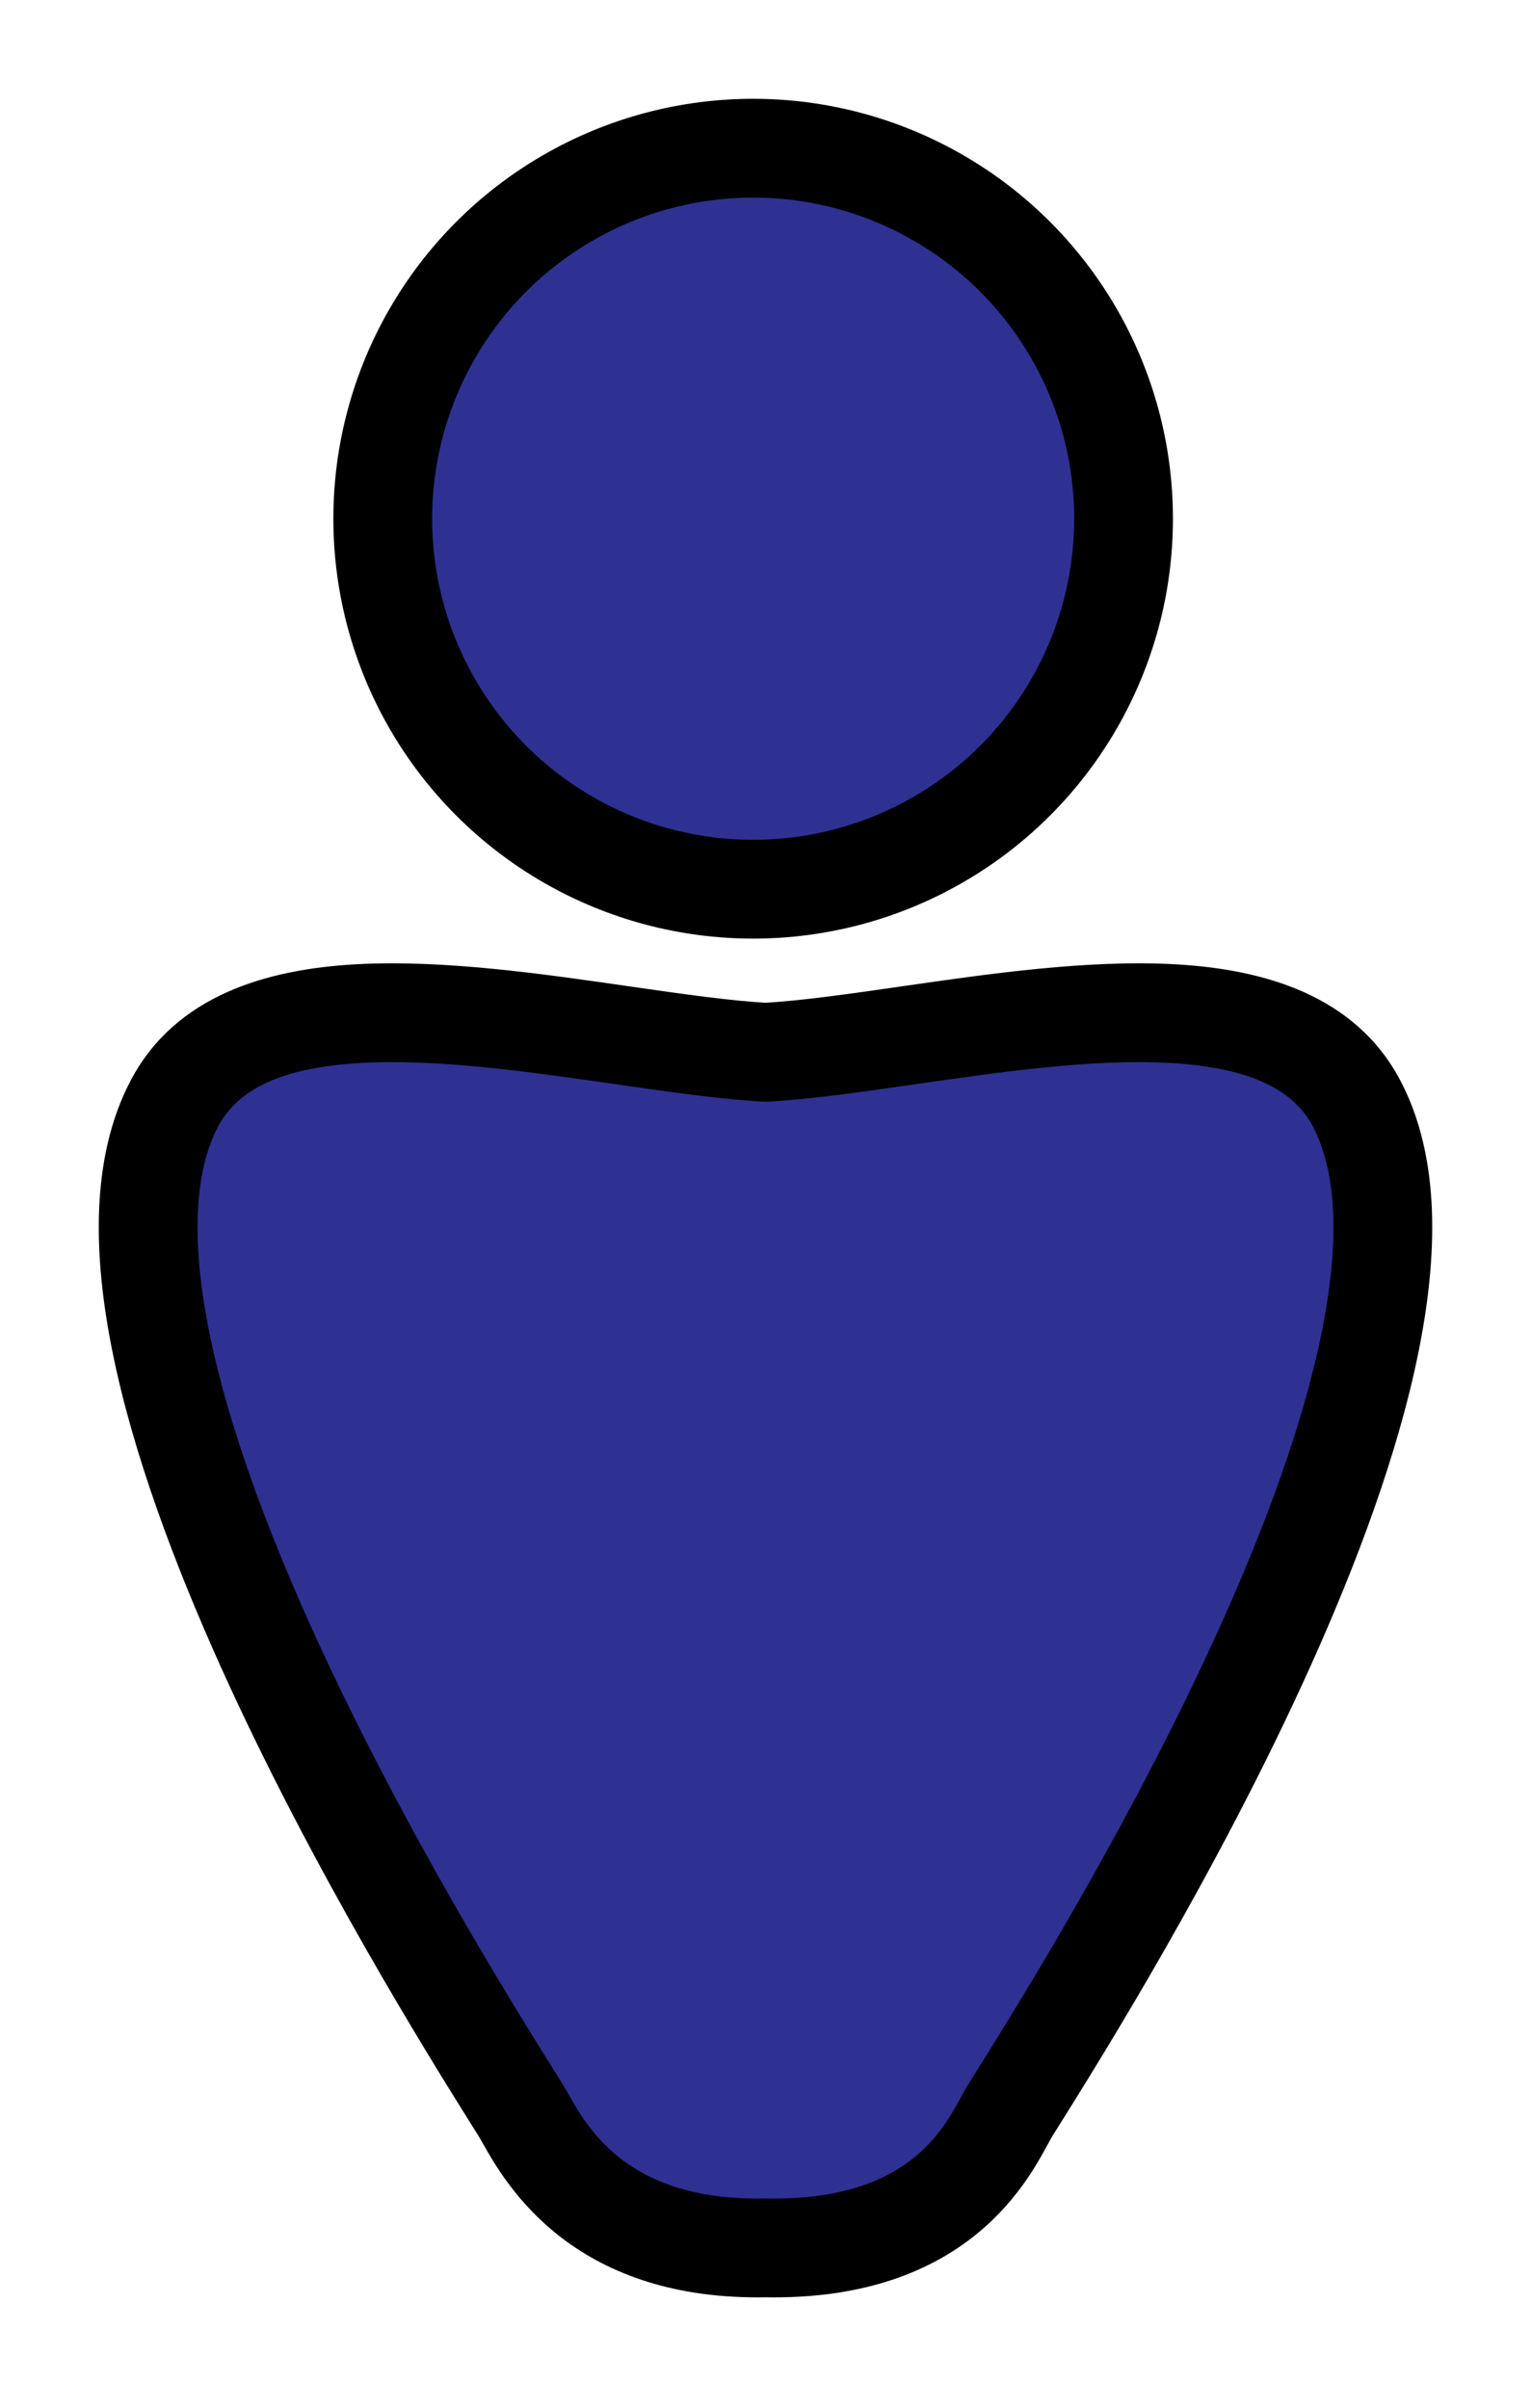 <svg width="124" height="195" viewBox="0 0 124 195" fill="none" xmlns="http://www.w3.org/2000/svg">
<g filter="url(#filter0_d)">
<circle cx="61" cy="34" r="30" fill="#2E3192" stroke="black" stroke-width="8"/>
<path fill-rule="evenodd" clip-rule="evenodd" d="M81.353 163.708C81.536 163.372 81.692 163.085 81.83 162.864C81.989 162.608 82.182 162.301 82.404 161.945C88.831 151.683 120.398 101.269 109.868 81.336C104.596 71.358 87.691 73.794 73.582 75.828C69.337 76.44 65.346 77.015 62 77.205C58.654 77.015 54.663 76.44 50.418 75.828C36.309 73.794 19.404 71.358 14.132 81.336C3.602 101.269 35.169 151.683 41.596 161.945C41.818 162.301 42.011 162.608 42.17 162.864C42.29 163.056 42.426 163.297 42.585 163.577C44.306 166.614 48.652 174.28 62.008 174.013C75.603 174.276 79.656 166.828 81.353 163.708Z" fill="#2E3192"/>
<path d="M81.83 162.864L85.225 164.978L85.226 164.978L81.83 162.864ZM81.353 163.708L77.84 161.797L77.84 161.797L81.353 163.708ZM82.404 161.945L79.014 159.822L79.014 159.822L82.404 161.945ZM109.868 81.336L113.405 79.468L113.405 79.468L109.868 81.336ZM73.582 75.828L73.011 71.869L73.011 71.869L73.582 75.828ZM62 77.205L61.773 81.198L62 81.211L62.227 81.198L62 77.205ZM50.418 75.828L49.848 79.787L49.848 79.787L50.418 75.828ZM14.132 81.336L10.595 79.468L10.595 79.468L14.132 81.336ZM41.596 161.945L38.205 164.068L38.205 164.068L41.596 161.945ZM42.17 162.864L38.774 164.978L38.774 164.978L42.17 162.864ZM42.585 163.577L46.065 161.605L46.065 161.605L42.585 163.577ZM62.008 174.013L62.085 170.013L62.006 170.012L61.928 170.013L62.008 174.013ZM78.434 160.751C78.221 161.093 78.002 161.498 77.84 161.797L84.867 165.62C85.071 165.245 85.164 165.077 85.225 164.978L78.434 160.751ZM79.014 159.822C78.793 160.176 78.597 160.489 78.434 160.751L85.226 164.978C85.382 164.727 85.571 164.425 85.795 164.068L79.014 159.822ZM106.331 83.205C108.3 86.931 108.53 92.667 107.005 100.093C105.51 107.373 102.481 115.561 98.848 123.624C91.591 139.73 82.224 154.697 79.014 159.822L85.795 164.068C89.011 158.931 98.641 143.56 106.142 126.91C109.888 118.595 113.178 109.801 114.841 101.702C116.475 93.748 116.701 85.708 113.405 79.468L106.331 83.205ZM74.152 79.787C81.314 78.755 88.641 77.715 94.808 78.071C101.089 78.433 104.719 80.152 106.331 83.205L113.405 79.468C109.746 72.541 102.286 70.489 95.27 70.084C88.139 69.672 79.959 70.867 73.011 71.869L74.152 79.787ZM62.227 81.198C65.782 80.997 69.962 80.391 74.152 79.787L73.011 71.869C68.712 72.488 64.91 73.033 61.773 73.211L62.227 81.198ZM62.227 73.211C59.09 73.033 55.288 72.488 50.989 71.869L49.848 79.787C54.038 80.391 58.218 80.997 61.773 81.198L62.227 73.211ZM50.989 71.869C44.041 70.867 35.861 69.672 28.73 70.084C21.713 70.489 14.254 72.541 10.595 79.468L17.669 83.205C19.281 80.152 22.91 78.433 29.192 78.071C35.359 77.715 42.686 78.755 49.848 79.787L50.989 71.869ZM10.595 79.468C7.299 85.708 7.525 93.748 9.159 101.702C10.822 109.801 14.112 118.595 17.858 126.91C25.36 143.56 34.989 158.931 38.205 164.068L44.986 159.822C41.776 154.697 32.409 139.73 25.152 123.624C21.519 115.561 18.49 107.373 16.995 100.093C15.47 92.667 15.7 86.931 17.669 83.205L10.595 79.468ZM38.205 164.068C38.429 164.425 38.618 164.727 38.774 164.978L45.566 160.751C45.403 160.489 45.208 160.176 44.986 159.822L38.205 164.068ZM38.774 164.978C38.841 165.085 38.932 165.244 39.105 165.55L46.065 161.605C45.92 161.35 45.739 161.027 45.566 160.751L38.774 164.978ZM39.105 165.55C40.001 167.13 41.849 170.428 45.51 173.216C49.245 176.06 54.566 178.162 62.088 178.012L61.928 170.013C56.094 170.13 52.564 168.533 50.357 166.852C48.076 165.115 46.89 163.061 46.065 161.605L39.105 165.55ZM77.84 161.797C77.025 163.294 75.923 165.275 73.725 166.943C71.594 168.559 68.086 170.13 62.085 170.013L61.93 178.012C69.525 178.159 74.841 176.137 78.56 173.316C82.211 170.546 83.984 167.243 84.867 165.62L77.84 161.797Z" fill="black"/>
</g>
<defs>
<filter id="filter0_d" x="-4.57764e-05" y="0" width="124" height="194.019" filterUnits="userSpaceOnUse" color-interpolation-filters="sRGB">
<feFlood flood-opacity="0" result="BackgroundImageFix"/>
<feColorMatrix in="SourceAlpha" type="matrix" values="0 0 0 0 0 0 0 0 0 0 0 0 0 0 0 0 0 0 127 0" result="hardAlpha"/>
<feOffset dy="8"/>
<feGaussianBlur stdDeviation="4"/>
<feComposite in2="hardAlpha" operator="out"/>
<feColorMatrix type="matrix" values="0 0 0 0 1 0 0 0 0 1 0 0 0 0 1 0 0 0 0.56 0"/>
<feBlend mode="normal" in2="BackgroundImageFix" result="effect1_dropShadow"/>
<feBlend mode="normal" in="SourceGraphic" in2="effect1_dropShadow" result="shape"/>
</filter>
</defs>
</svg>
